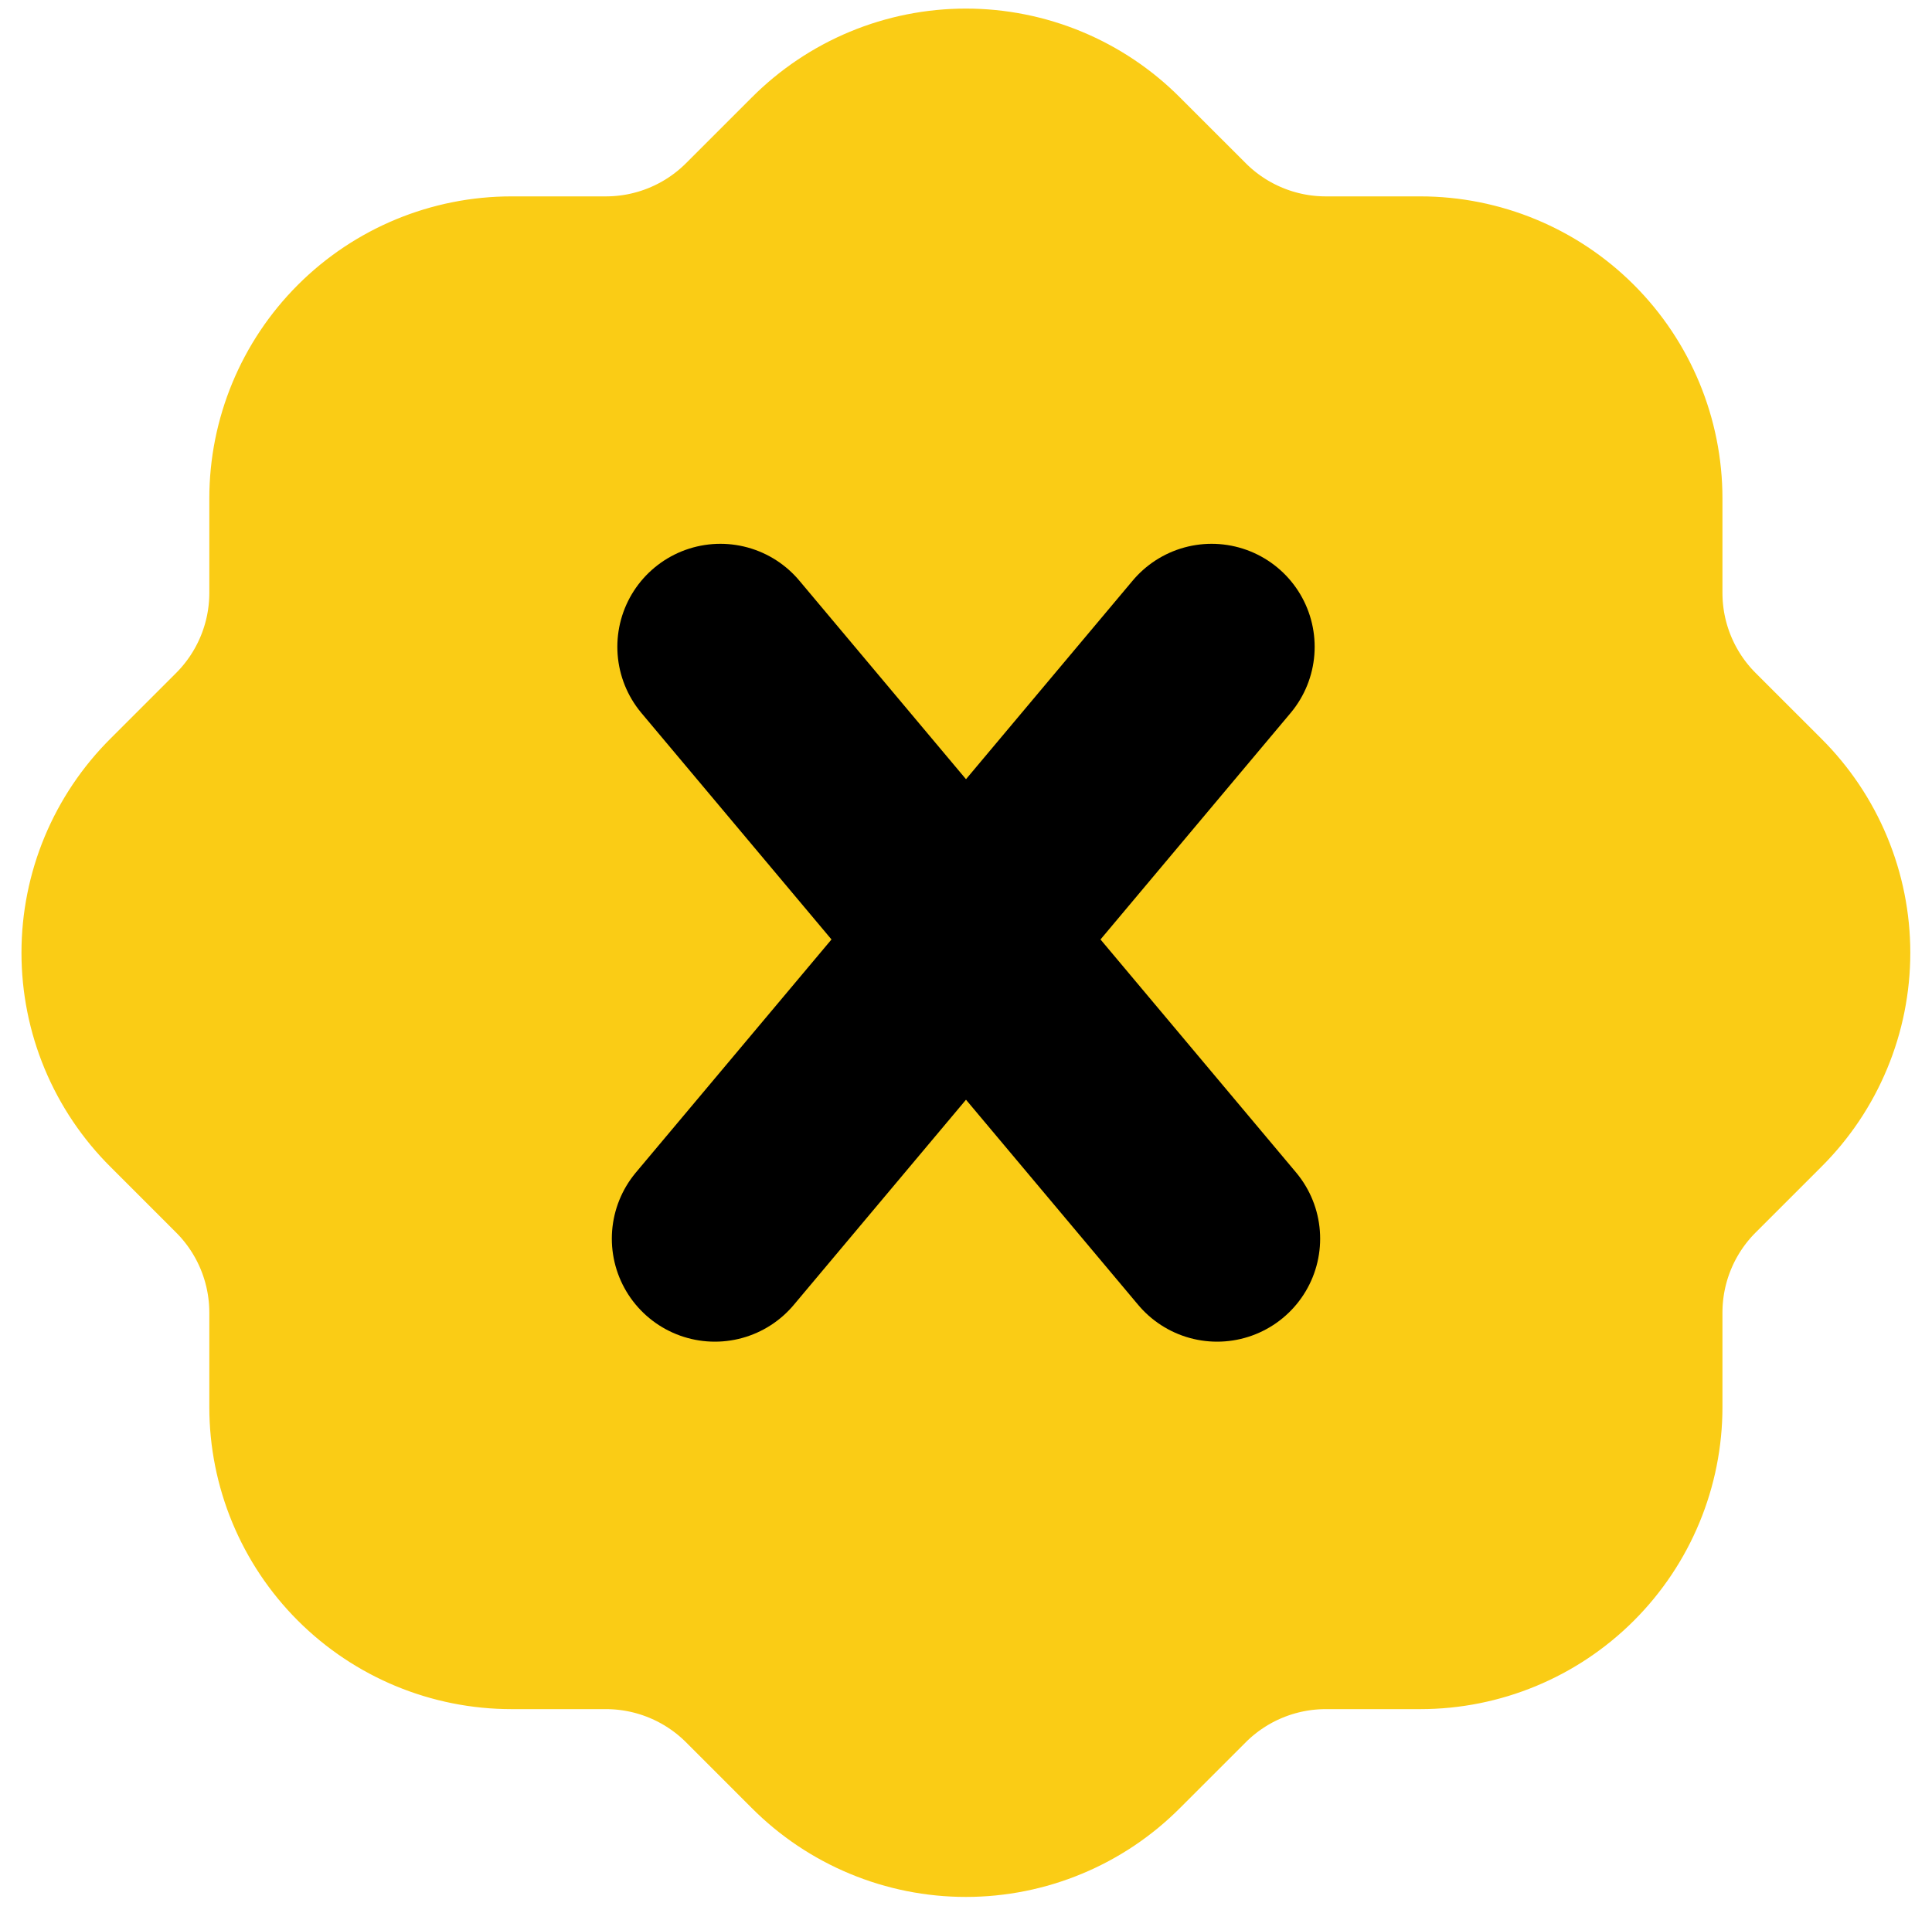 <svg width="75" height="74" viewBox="0 0 75 74" fill="none" xmlns="http://www.w3.org/2000/svg">
<g clip-path="url(#clip0_831_871)">
<mask id="mask0_831_871" style="mask-type:luminance" maskUnits="userSpaceOnUse" x="-6" y="-7" width="88" height="88">
<path d="M82 -7H-6V81H82V-7Z" fill="white"/>
</mask>
<g mask="url(#mask0_831_871)">
<path d="M11.792 19.359C11.792 17.219 12.642 15.168 14.155 13.655C15.668 12.142 17.719 11.292 19.859 11.292H23.525C25.655 11.291 27.698 10.447 29.209 8.945L31.775 6.379C32.525 5.625 33.416 5.027 34.398 4.618C35.38 4.21 36.432 4 37.495 4C38.559 4 39.611 4.21 40.593 4.618C41.575 5.027 42.466 5.625 43.215 6.379L45.782 8.945C47.293 10.449 49.339 11.292 51.465 11.292H55.132C57.272 11.292 59.323 12.142 60.836 13.655C62.349 15.168 63.199 17.219 63.199 19.359V23.025C63.199 25.152 64.042 27.198 65.545 28.709L68.112 31.275C68.866 32.025 69.464 32.916 69.872 33.898C70.281 34.88 70.491 35.932 70.491 36.995C70.491 38.059 70.281 39.111 69.872 40.093C69.464 41.075 68.866 41.966 68.112 42.715L65.545 45.282C64.043 46.792 63.2 48.835 63.199 50.965V54.632C63.199 56.772 62.349 58.823 60.836 60.336C59.323 61.849 57.272 62.699 55.132 62.699H51.465C49.335 62.7 47.292 63.544 45.782 65.045L43.215 67.612C42.466 68.366 41.575 68.964 40.593 69.372C39.611 69.781 38.559 69.991 37.495 69.991C36.432 69.991 35.38 69.781 34.398 69.372C33.416 68.964 32.525 68.366 31.775 67.612L29.209 65.045C27.698 63.544 25.655 62.7 23.525 62.699H19.859C17.719 62.699 15.668 61.849 14.155 60.336C12.642 58.823 11.792 56.772 11.792 54.632V50.965C11.791 48.835 10.947 46.792 9.445 45.282L6.879 42.715C6.125 41.966 5.527 41.075 5.118 40.093C4.71 39.111 4.5 38.059 4.5 36.995C4.5 35.932 4.71 34.88 5.118 33.898C5.527 32.916 6.125 32.025 6.879 31.275L9.445 28.709C10.947 27.198 11.791 25.155 11.792 23.025V19.359Z" fill="#FACC15" stroke="#FACC15" stroke-width="7.333" stroke-linecap="round" stroke-linejoin="round"/>
</g>
<path d="M27.965 25.116L47.248 48.097" stroke="black" stroke-width="8" stroke-linecap="round"/>
<path d="M47.035 25.116L27.751 48.097" stroke="black" stroke-width="8" stroke-linecap="round"/>
</g>
<defs>
<clipPath id="clip0_831_871">
<rect width="75" height="74" fill="white"/>
</clipPath>
</defs>
</svg>
